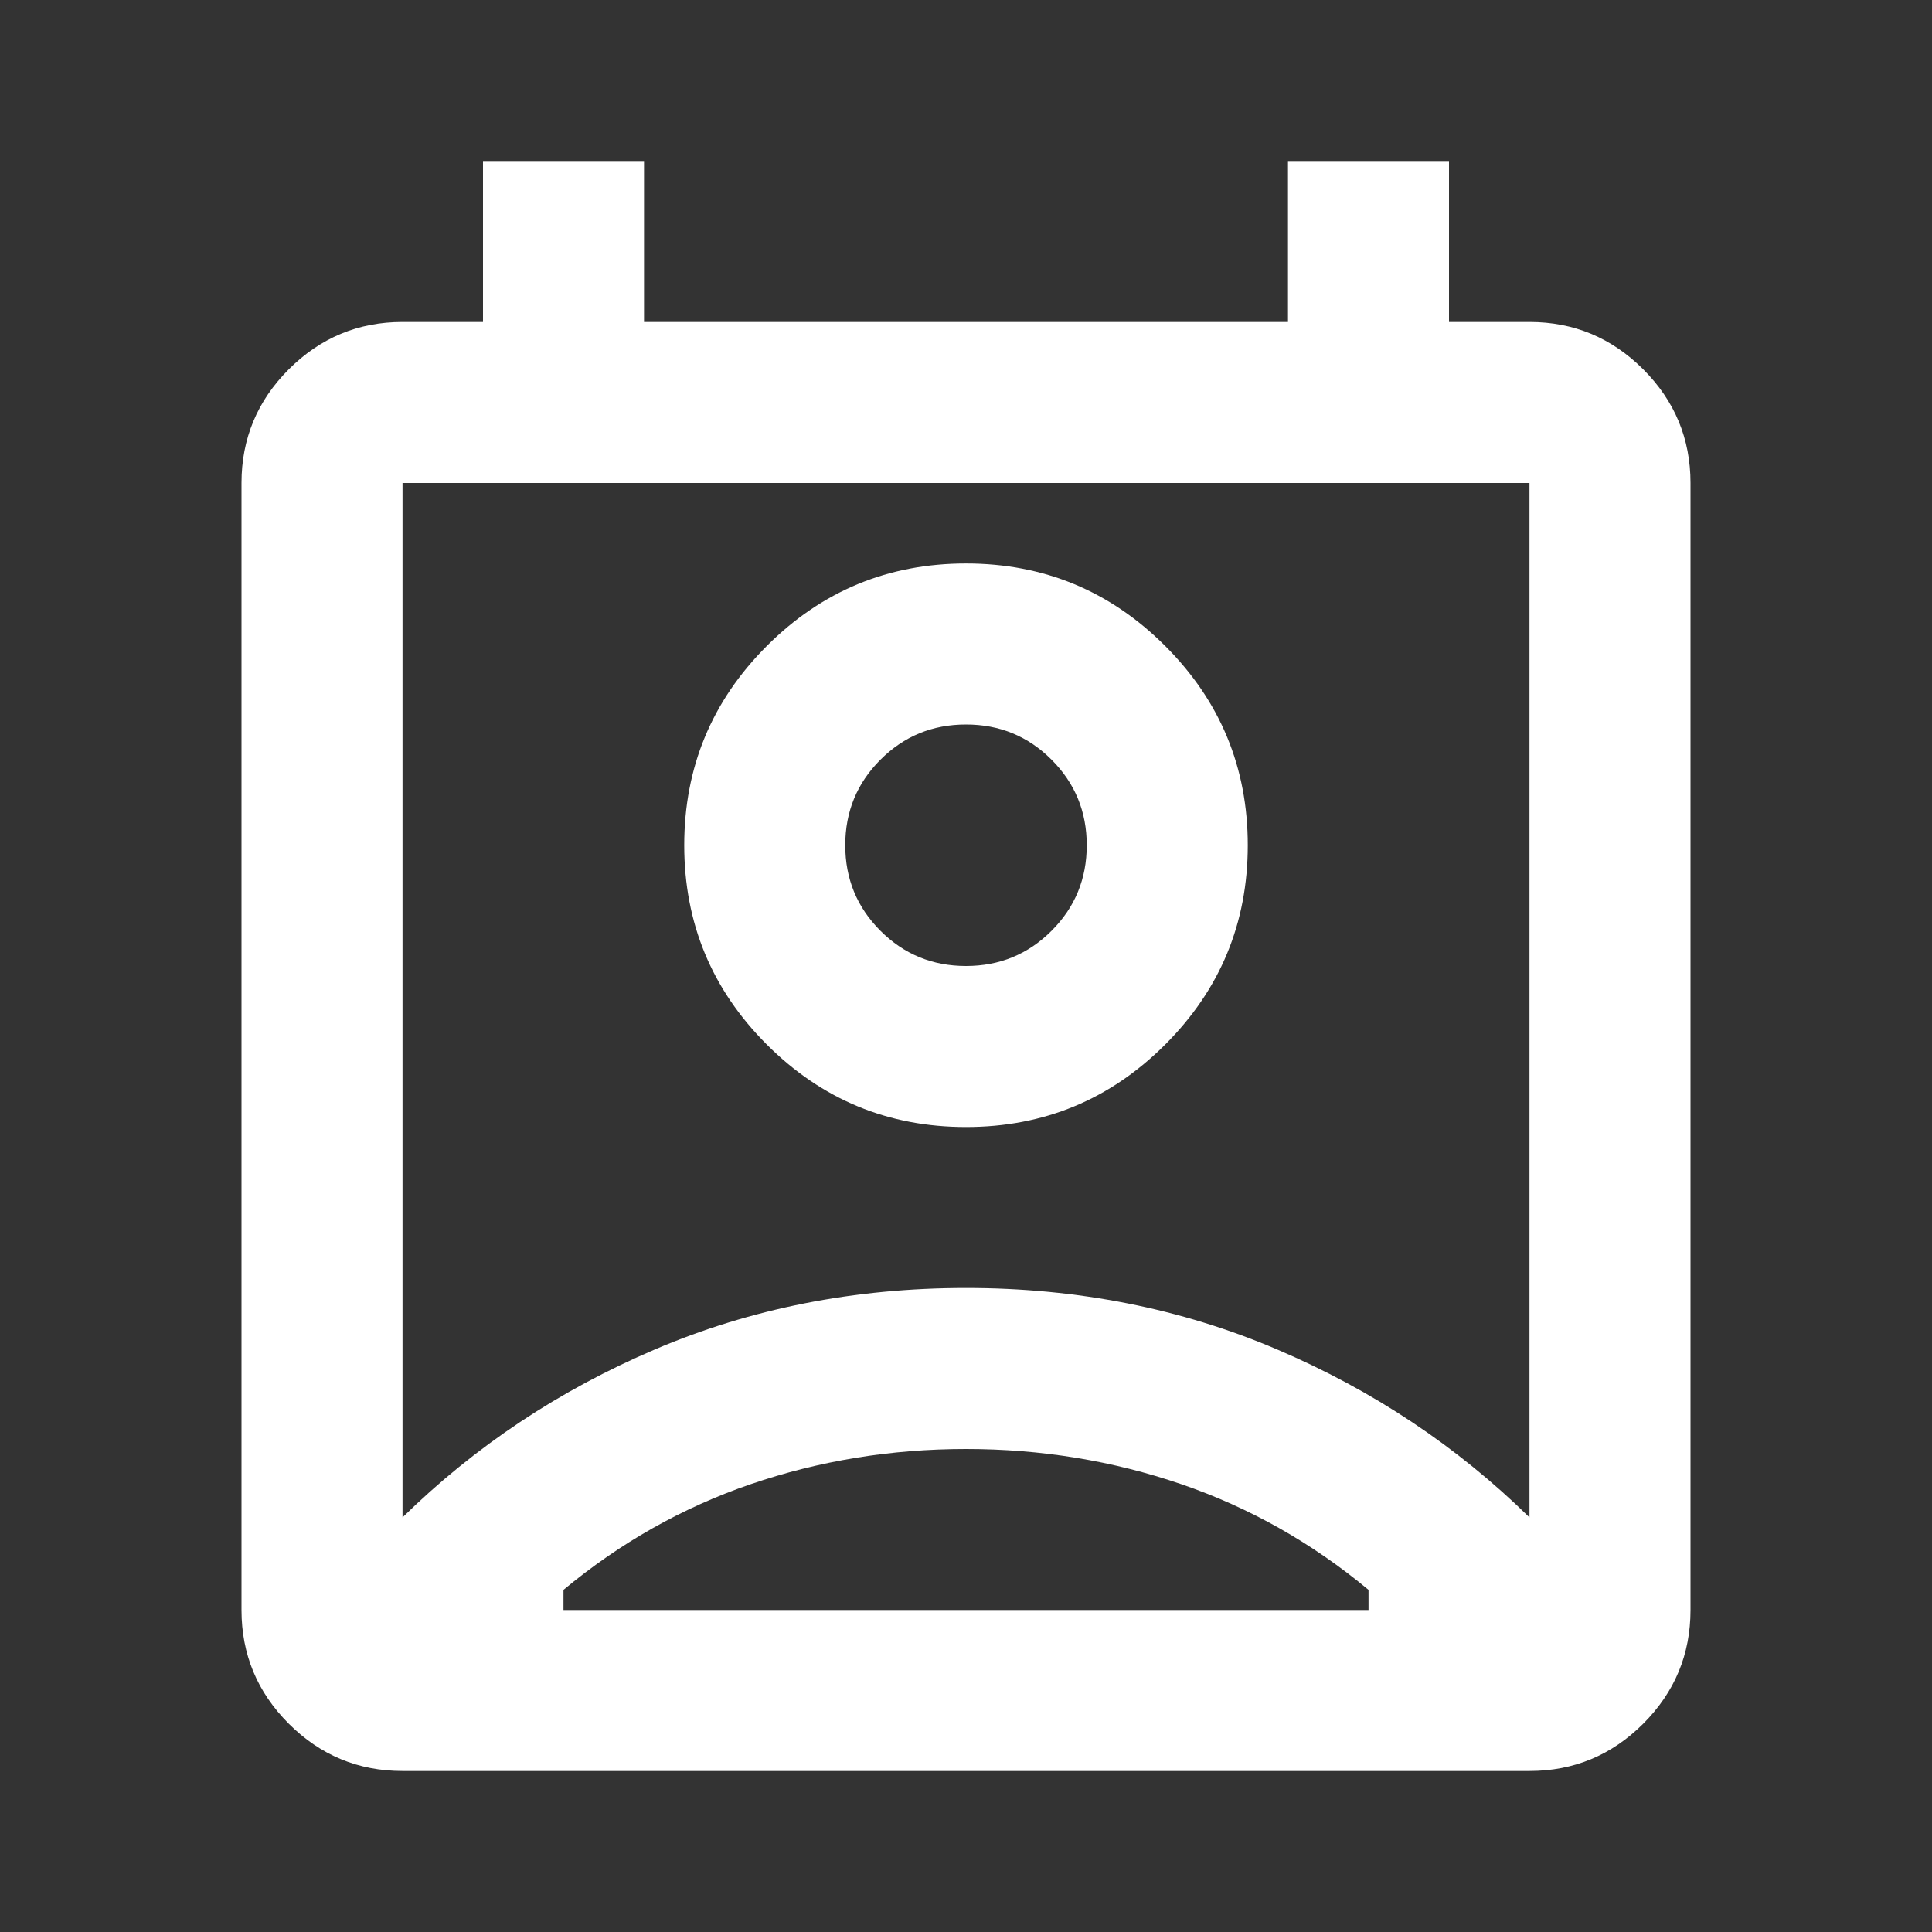 <svg width="32" height="32" viewBox="0 0 32 32" fill="none" xmlns="http://www.w3.org/2000/svg">
<rect x="0" y="0" width="32" height="32" fill="#333333" stroke="none"/>
<g id="perm_contact_calendar">
<mask id="mask0_57_401" style="mask-type:alpha" maskUnits="userSpaceOnUse" x="0" y="0" width="32" height="32">
<rect id="Bounding box" width="32" height="32" fill="#D9D9D9"/>
</mask>
<g mask="url(#mask0_57_401)">
<path id="perm_contact_calendar_2" d="M16 24C14.756 24 13.567 24.195 12.433 24.583C11.3 24.972 10.267 25.556 9.333 26.333V26.667H22.667V26.333C21.733 25.556 20.7 24.972 19.567 24.583C18.433 24.195 17.244 24 16 24ZM6.667 25.133C7.867 23.956 9.261 23.028 10.85 22.35C12.439 21.672 14.156 21.333 16 21.333C17.844 21.333 19.561 21.672 21.15 22.35C22.739 23.028 24.133 23.956 25.333 25.133V8H6.667V25.133ZM16 18.667C14.711 18.667 13.611 18.211 12.7 17.3C11.789 16.389 11.333 15.289 11.333 14C11.333 12.711 11.789 11.611 12.7 10.7C13.611 9.789 14.711 9.333 16 9.333C17.289 9.333 18.389 9.789 19.3 10.7C20.211 11.611 20.667 12.711 20.667 14C20.667 15.289 20.211 16.389 19.3 17.3C18.389 18.211 17.289 18.667 16 18.667ZM16 16C16.556 16 17.028 15.806 17.417 15.417C17.806 15.028 18 14.556 18 14C18 13.444 17.806 12.972 17.417 12.583C17.028 12.194 16.556 12 16 12C15.444 12 14.972 12.194 14.583 12.583C14.194 12.972 14 13.444 14 14C14 14.556 14.194 15.028 14.583 15.417C14.972 15.806 15.444 16 16 16ZM6.667 29.333C5.933 29.333 5.306 29.072 4.783 28.55C4.261 28.028 4 27.4 4 26.667V8C4 7.267 4.261 6.639 4.783 6.117C5.306 5.595 5.933 5.333 6.667 5.333H8V2.667H10.667V5.333H21.333V2.667H24V5.333H25.333C26.067 5.333 26.694 5.595 27.217 6.117C27.739 6.639 28 7.267 28 8V26.667C28 27.4 27.739 28.028 27.217 28.55C26.694 29.072 26.067 29.333 25.333 29.333H6.667Z" fill="white"/>
</g>
</g>
</svg>
